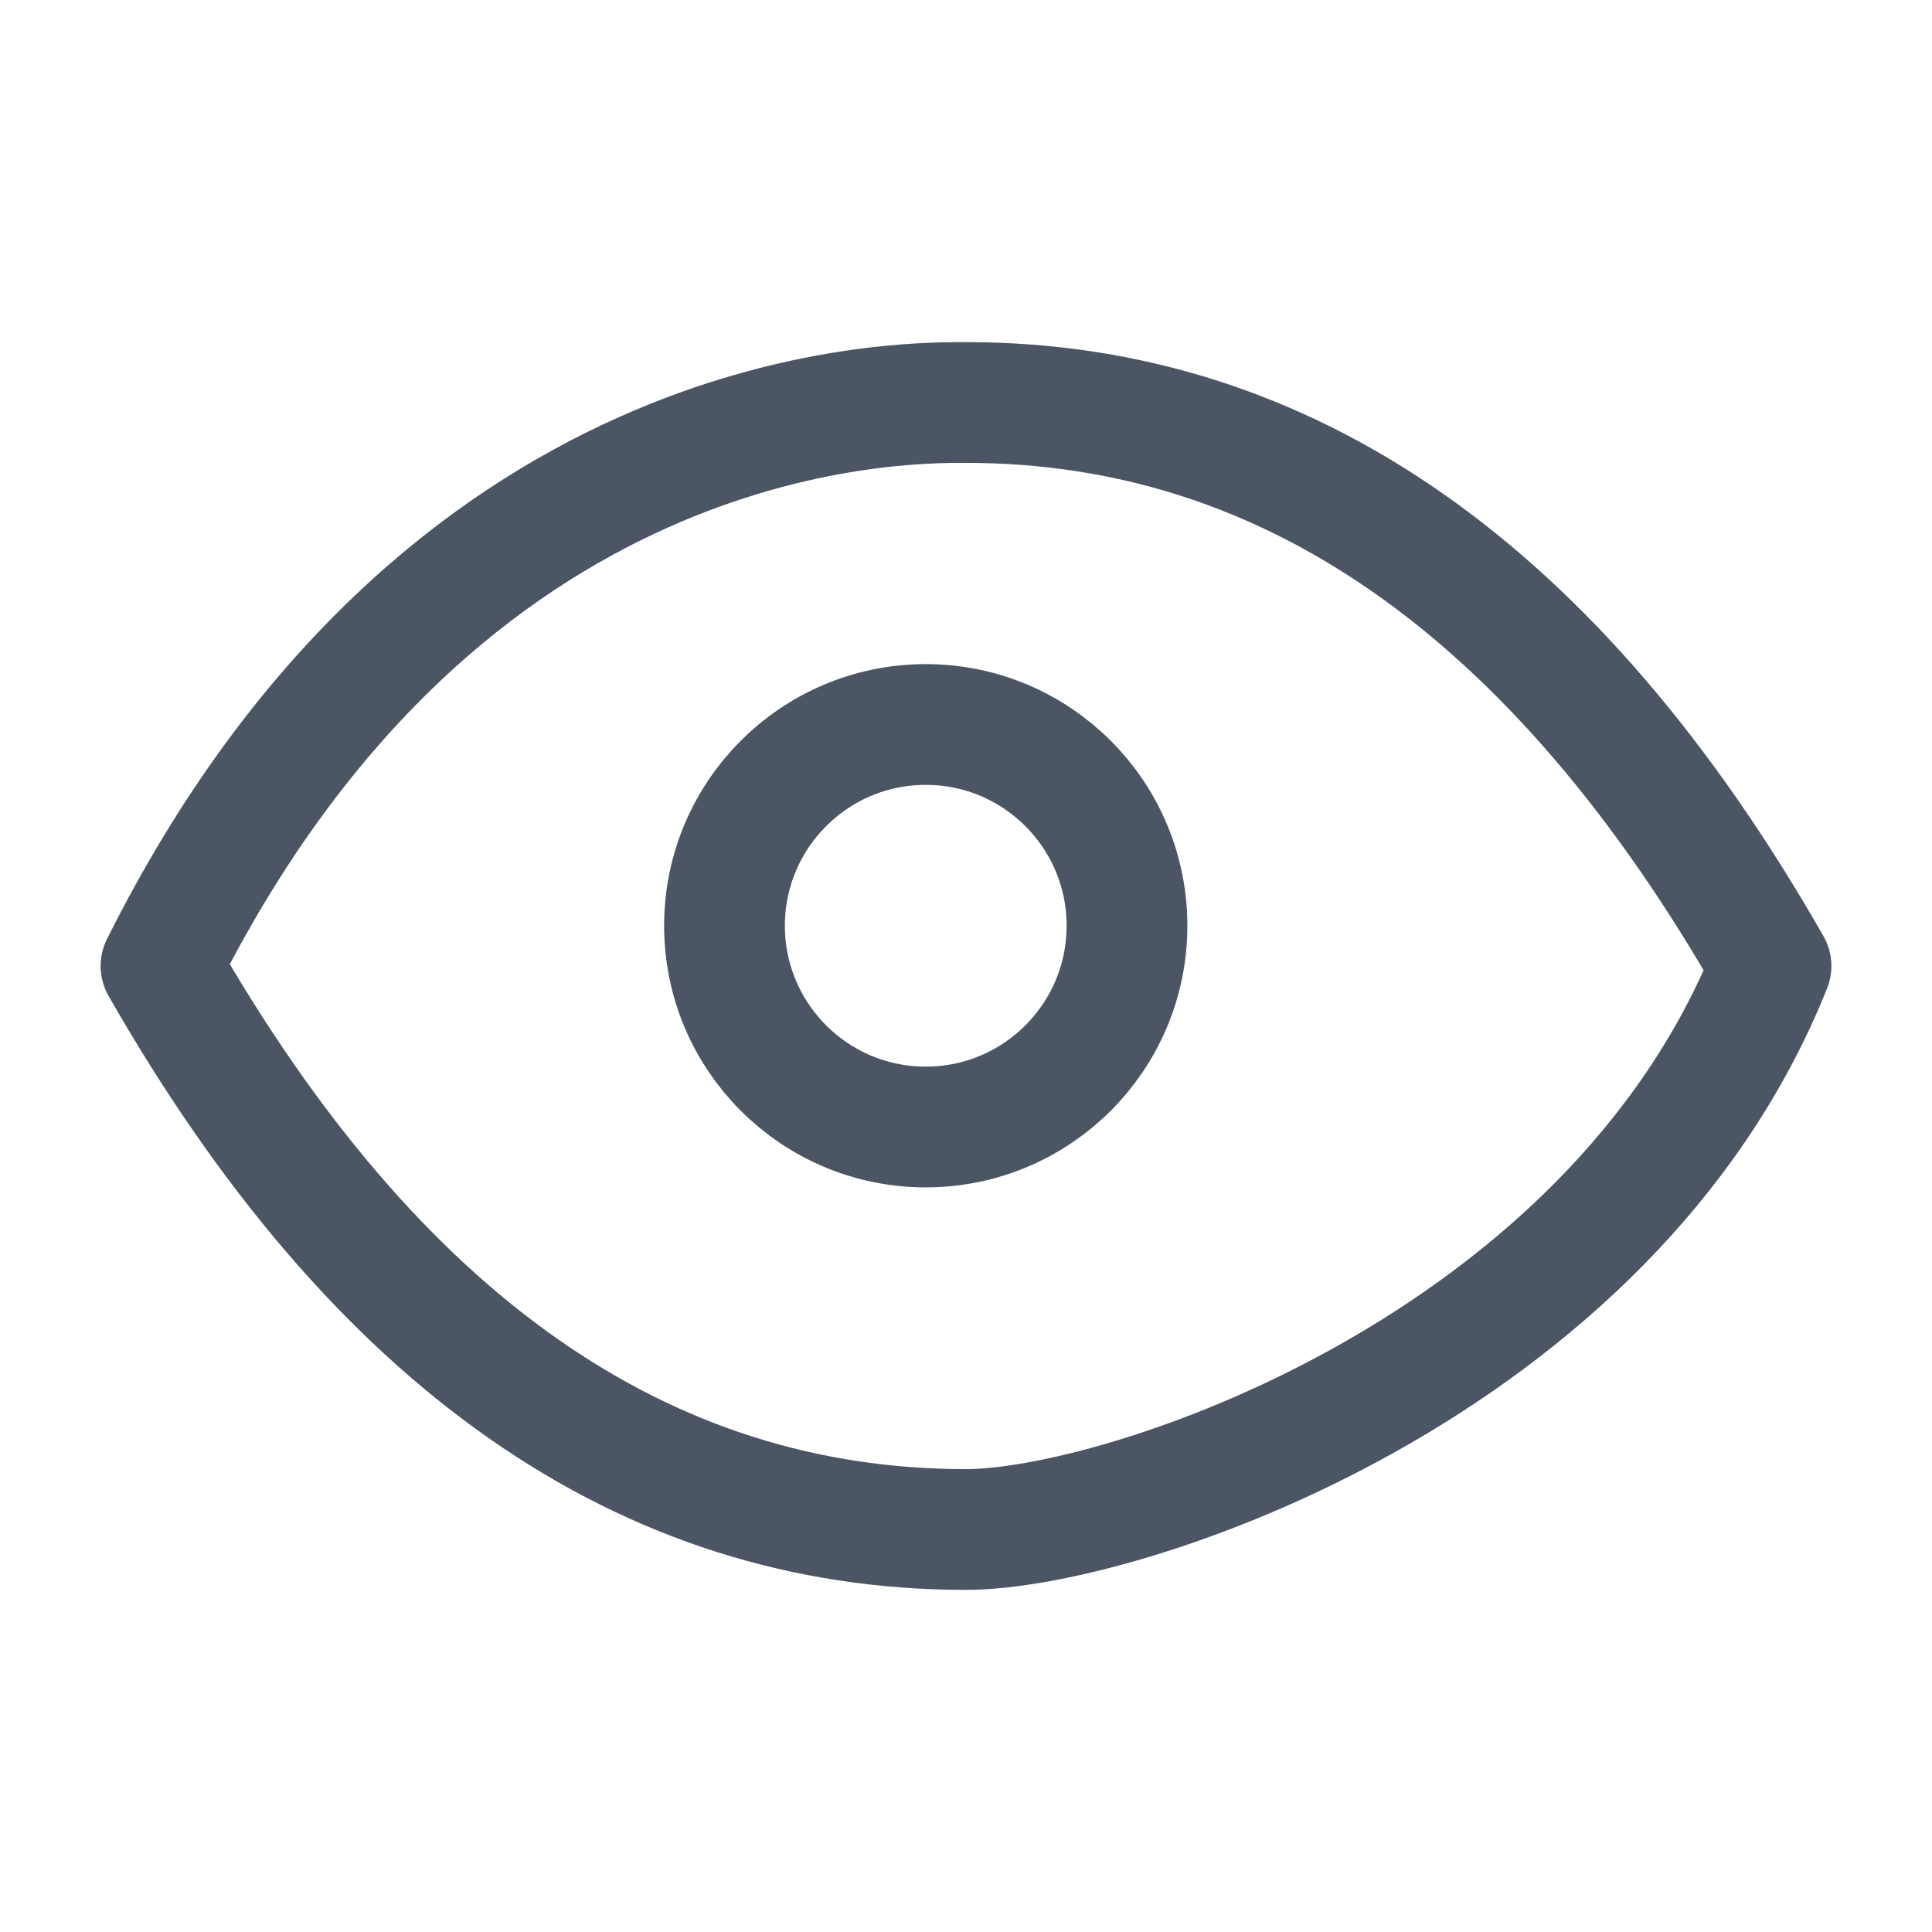 <svg width="24" height="24" viewBox="0 0 24 24" fill="none" xmlns="http://www.w3.org/2000/svg">
<path d="M12 5C11.108 4.997 5.5 5 2 12C4.667 16.667 8 19 12 19C13.942 19 20 17 22 12C19.333 7.333 16 5 12 5Z" stroke="#4B5563" stroke-width="1.5" stroke-linecap="round" stroke-linejoin="round"/>
<circle cx="11.5" cy="11.5" r="2.5" stroke="#4B5563" stroke-width="1.5"/>
</svg>
